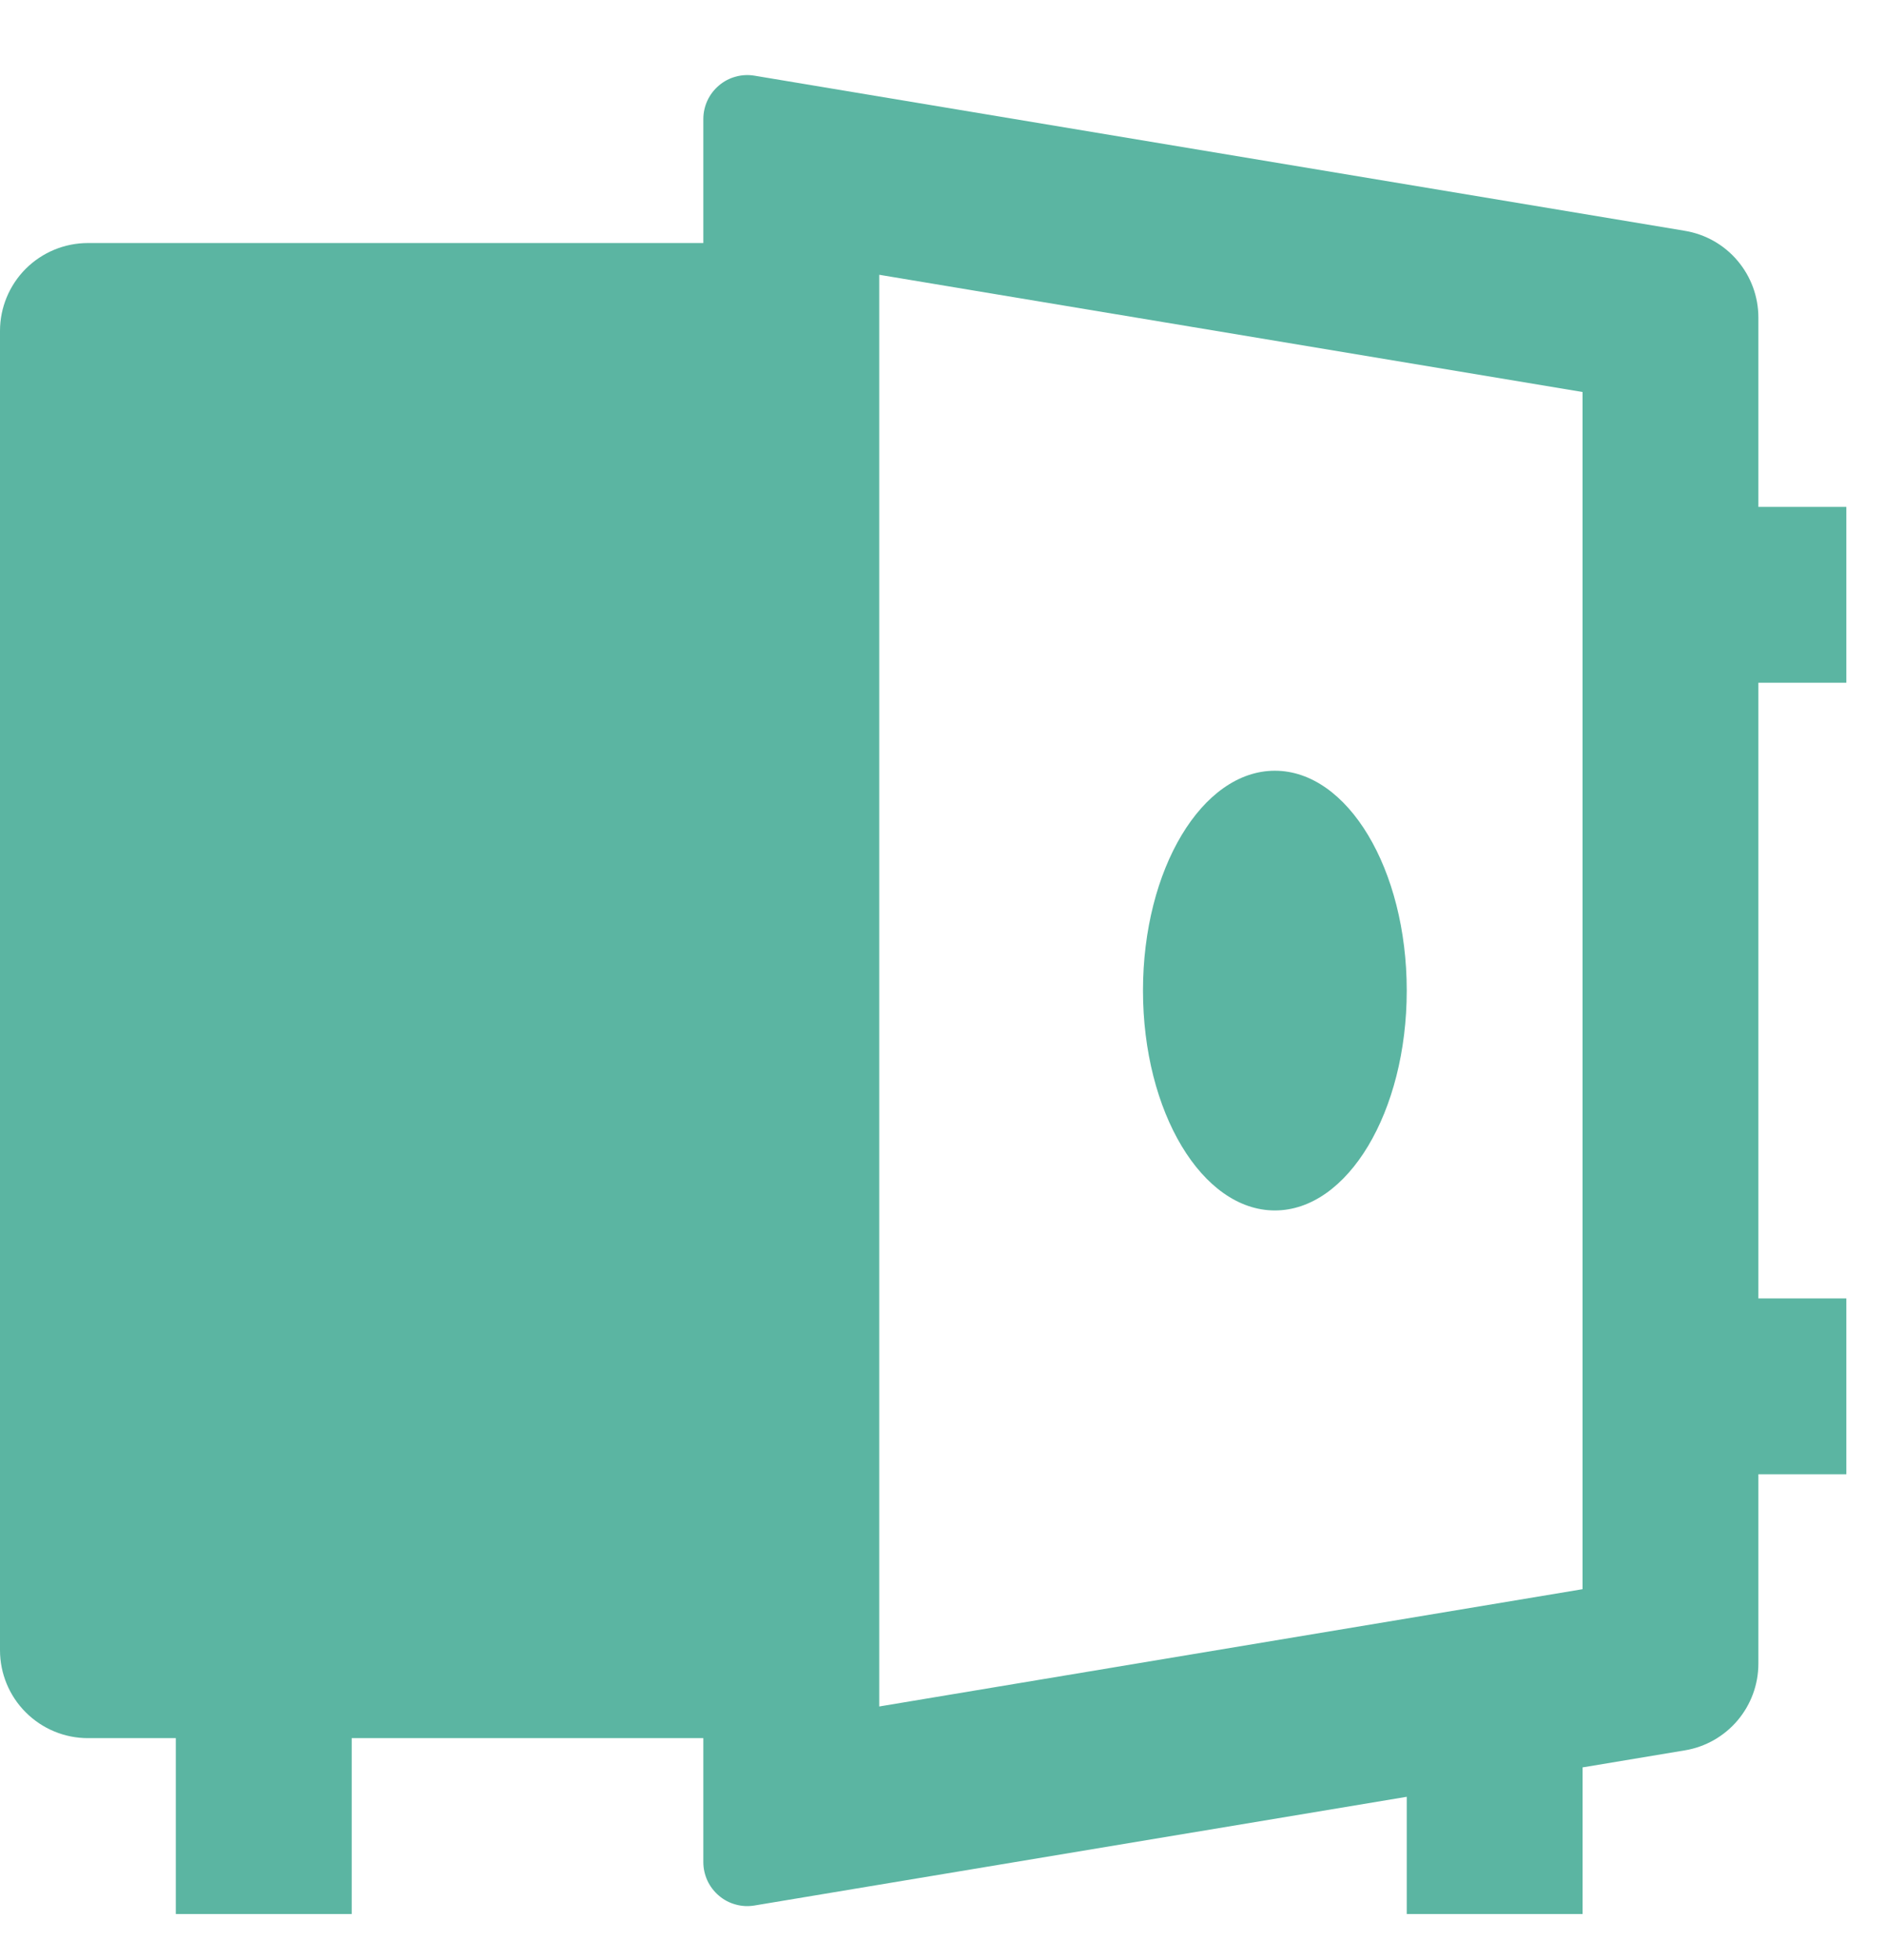 <svg width="25" height="26" viewBox="0 0 25 26" fill="none" xmlns="http://www.w3.org/2000/svg">
<path d="M9.333 23.057H4.667V25.39H2.333V23.057H1.167C0.857 23.057 0.561 22.934 0.342 22.715C0.123 22.497 0 22.2 0 21.89V4.39C0 4.081 0.123 3.784 0.342 3.565C0.561 3.347 0.857 3.224 1.167 3.224H9.333V1.579C9.333 1.494 9.352 1.41 9.387 1.334C9.423 1.257 9.475 1.189 9.54 1.134C9.604 1.079 9.68 1.039 9.762 1.017C9.843 0.994 9.929 0.99 10.012 1.004L22.358 3.062C22.63 3.107 22.878 3.247 23.056 3.458C23.235 3.669 23.333 3.936 23.333 4.212V6.724H24.5V9.057H23.333V17.224H24.5V19.557H23.333V22.069C23.333 22.345 23.235 22.612 23.056 22.823C22.878 23.033 22.63 23.174 22.358 23.219L21 23.445V25.39H18.667V23.835L10.012 25.277C9.929 25.291 9.843 25.287 9.762 25.264C9.68 25.242 9.604 25.202 9.54 25.147C9.475 25.092 9.423 25.024 9.387 24.947C9.352 24.87 9.333 24.787 9.333 24.702V23.057ZM11.667 22.637L21 21.081V5.2L11.667 3.645V22.636V22.637ZM16.917 16.057C15.951 16.057 15.167 14.75 15.167 13.14C15.167 11.53 15.951 10.224 16.917 10.224C17.883 10.224 18.667 11.53 18.667 13.14C18.667 14.75 17.883 16.057 16.917 16.057Z" fill="#5BB5A2"/>
</svg>
